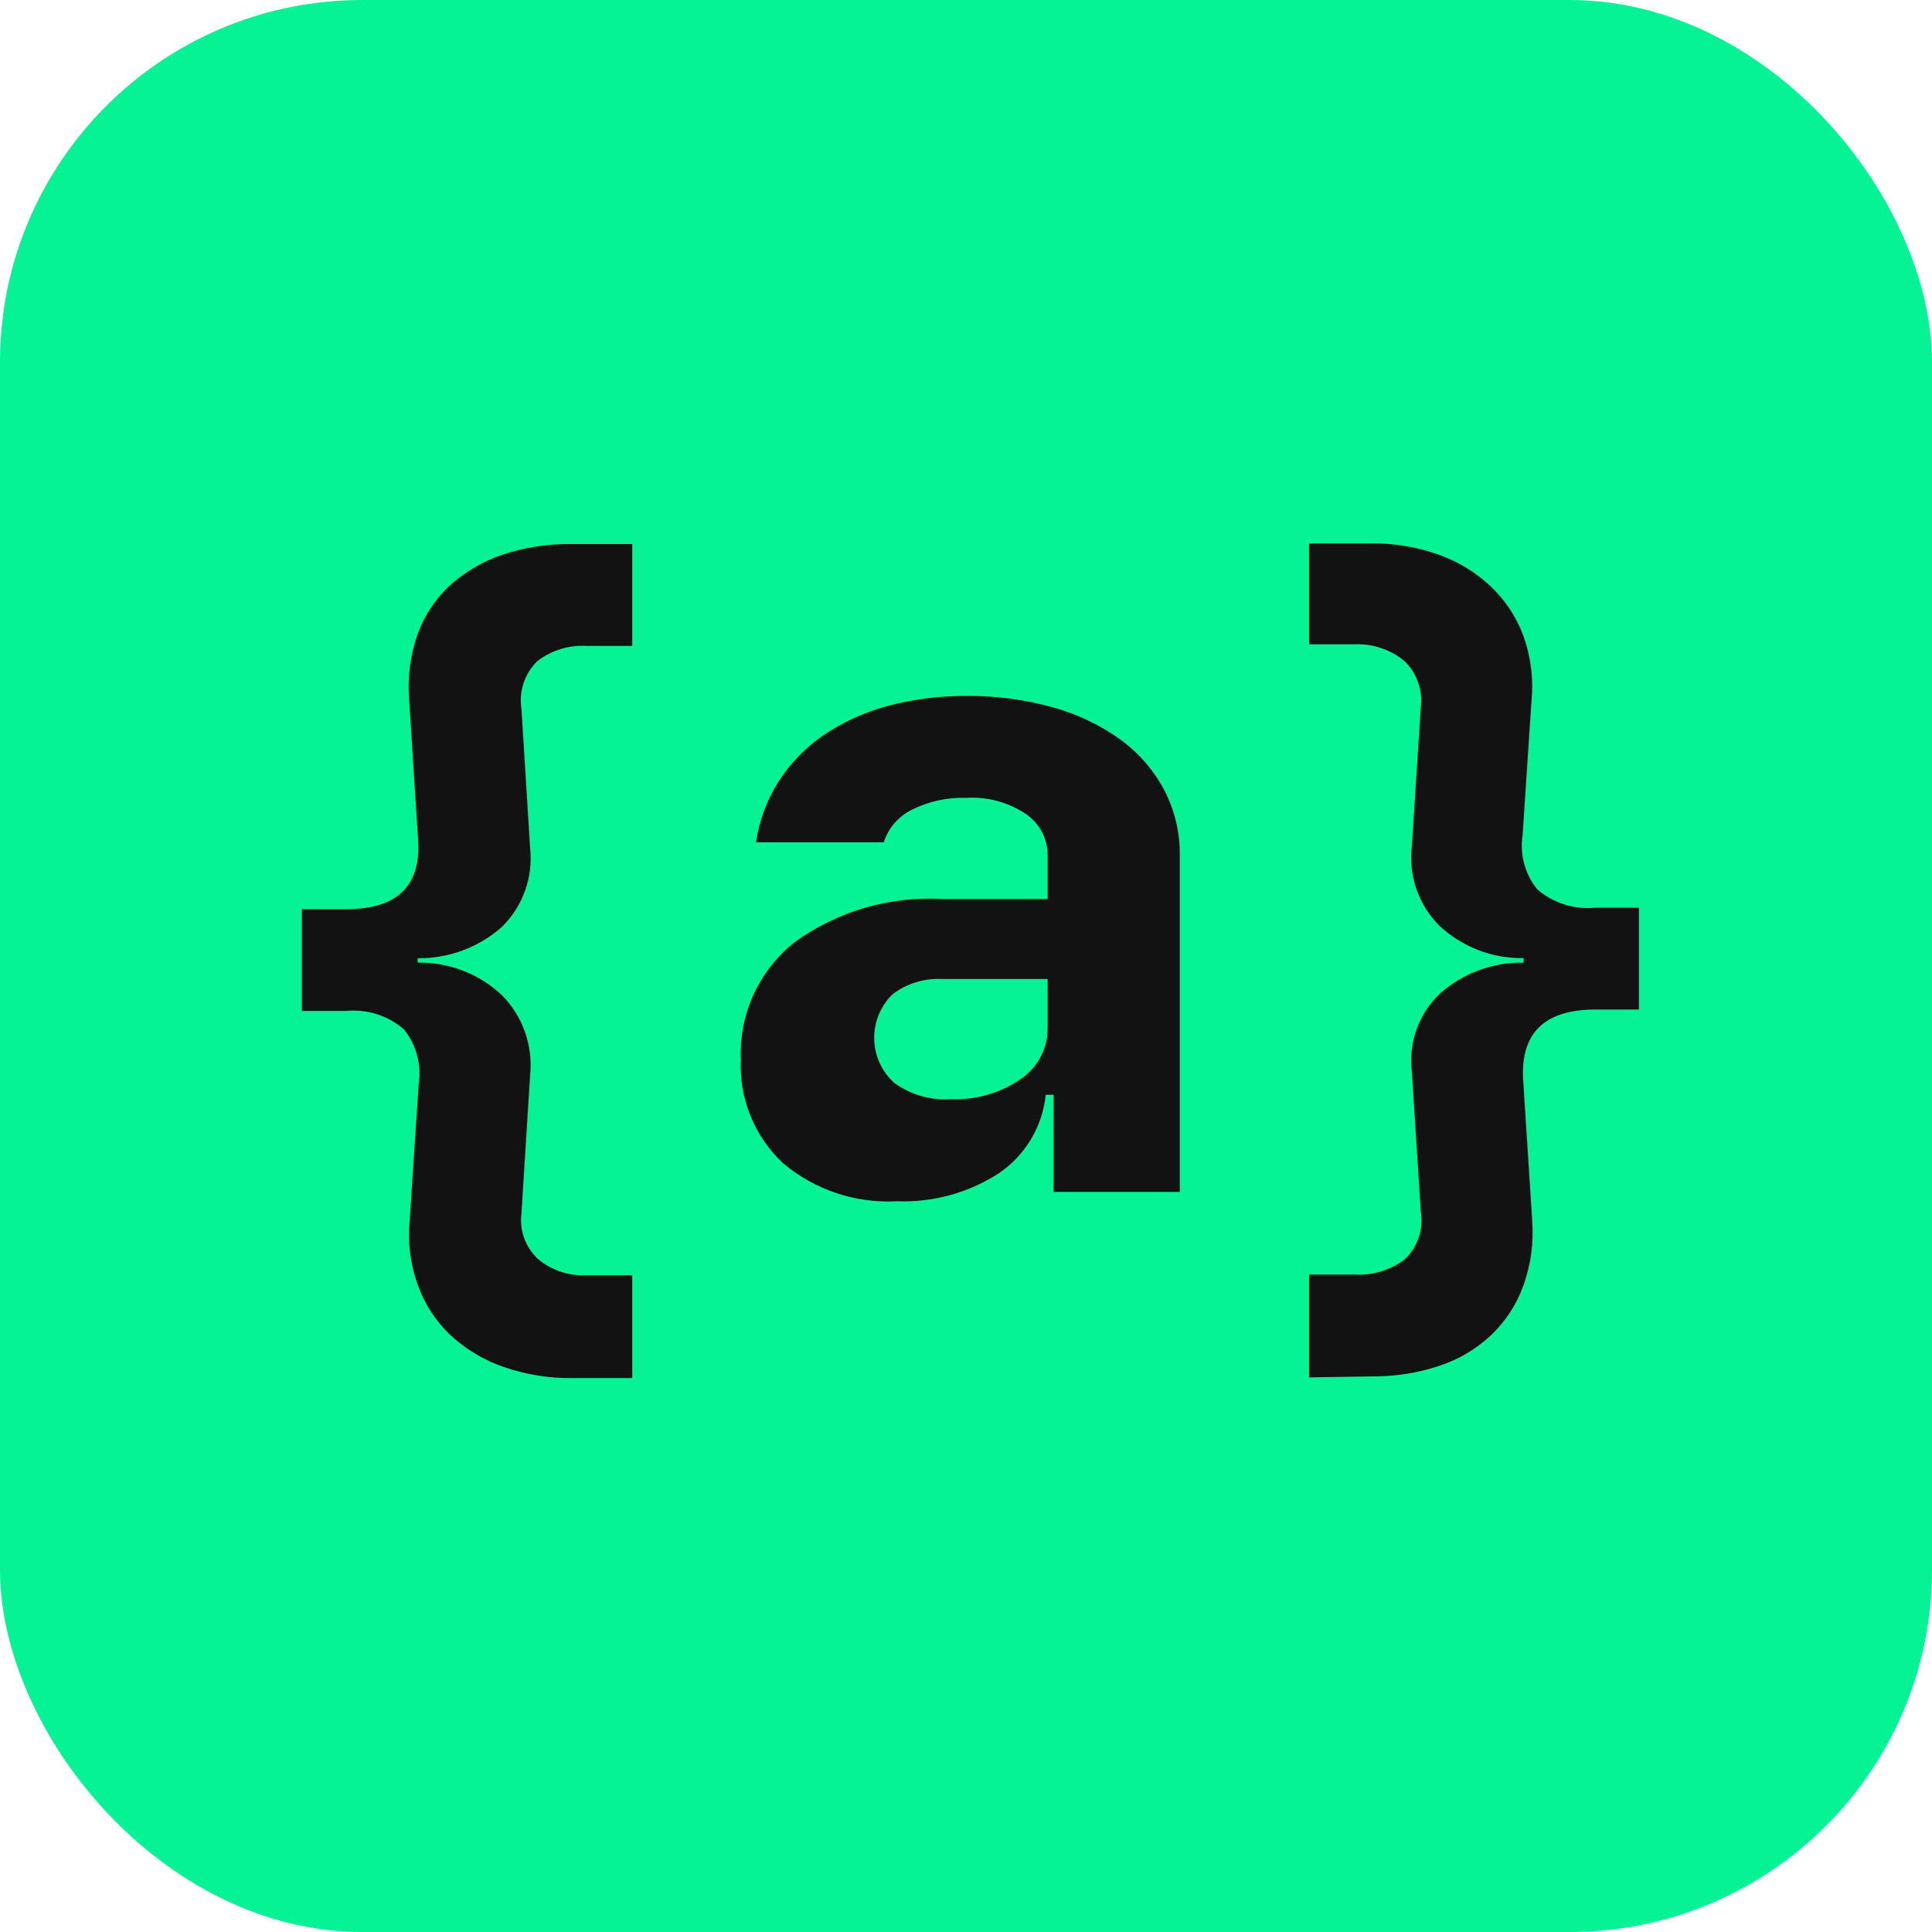 <svg xmlns="http://www.w3.org/2000/svg" width="40" height="40" fill="none" viewBox="0 0 40 40"><rect width="40" height="40" fill="#06F395" rx="7.5"/><path fill="#121212" d="M15.338 21.936C15.319 21.471 15.41 21.008 15.604 20.584C15.799 20.162 16.091 19.791 16.457 19.503C17.341 18.865 18.418 18.551 19.507 18.613H21.691V17.712C21.692 17.543 21.652 17.375 21.573 17.225C21.494 17.075 21.379 16.947 21.238 16.852C20.875 16.608 20.441 16.491 20.004 16.519C19.613 16.505 19.225 16.591 18.875 16.767C18.739 16.835 18.617 16.929 18.518 17.044C18.419 17.16 18.344 17.294 18.298 17.439H15.652C15.718 16.991 15.877 16.563 16.119 16.18C16.361 15.804 16.676 15.479 17.044 15.225C17.449 14.951 17.896 14.746 18.368 14.618C18.901 14.476 19.452 14.405 20.004 14.409C20.614 14.402 21.223 14.483 21.81 14.648C22.312 14.787 22.786 15.014 23.208 15.32C23.58 15.593 23.887 15.947 24.103 16.355C24.322 16.773 24.433 17.24 24.427 17.712V24.677H21.815V22.667H21.651C21.618 22.99 21.515 23.302 21.349 23.581C21.183 23.86 20.959 24.1 20.691 24.284C20.061 24.695 19.318 24.9 18.567 24.871C17.709 24.917 16.866 24.634 16.209 24.08C15.917 23.807 15.688 23.474 15.538 23.104C15.388 22.733 15.32 22.335 15.338 21.936ZM19.691 22.757C20.202 22.778 20.706 22.633 21.128 22.344C21.302 22.227 21.445 22.07 21.543 21.885C21.641 21.7 21.692 21.494 21.691 21.284V20.269H19.507C19.137 20.249 18.771 20.362 18.477 20.588C18.355 20.708 18.258 20.852 18.193 21.01C18.128 21.169 18.096 21.339 18.1 21.511C18.103 21.682 18.141 21.851 18.212 22.007C18.283 22.163 18.385 22.303 18.512 22.418C18.853 22.666 19.27 22.786 19.691 22.757Z"/><path fill="#121212" d="M7.16 18.825C8.24 18.825 8.737 18.328 8.653 17.333L8.469 14.453C8.436 13.997 8.499 13.54 8.653 13.11C8.794 12.73 9.022 12.39 9.319 12.115C9.635 11.834 10.004 11.619 10.404 11.483C10.863 11.332 11.343 11.258 11.826 11.264H13.09V13.373H12.155C11.785 13.35 11.419 13.462 11.125 13.687C10.995 13.815 10.897 13.971 10.84 14.144C10.783 14.318 10.768 14.502 10.797 14.682L10.976 17.562C11.008 17.862 10.971 18.165 10.868 18.448C10.766 18.732 10.6 18.988 10.384 19.198C9.903 19.618 9.286 19.846 8.648 19.84V19.93C9.293 19.919 9.918 20.16 10.389 20.601C10.603 20.817 10.767 21.077 10.868 21.364C10.97 21.65 11.007 21.956 10.976 22.258L10.797 25.118C10.774 25.291 10.793 25.467 10.852 25.632C10.911 25.796 11.008 25.944 11.135 26.063C11.412 26.297 11.768 26.418 12.13 26.402H13.09V28.531H11.841C11.361 28.537 10.883 28.459 10.429 28.302C10.023 28.162 9.65 27.94 9.334 27.65C9.031 27.366 8.8 27.015 8.658 26.625C8.495 26.184 8.435 25.711 8.484 25.242L8.668 22.452C8.699 22.251 8.688 22.046 8.636 21.85C8.584 21.654 8.491 21.471 8.364 21.313C8.2 21.171 8.009 21.063 7.802 20.997C7.595 20.932 7.376 20.909 7.16 20.93H6.25V18.825H7.16Z"/><path fill="#121212" d="M27.103 28.517V26.388H28.038C28.41 26.411 28.779 26.301 29.078 26.079C29.212 25.954 29.313 25.798 29.372 25.624C29.431 25.451 29.446 25.265 29.416 25.084L29.232 22.204C29.194 21.906 29.226 21.603 29.326 21.32C29.426 21.036 29.592 20.78 29.809 20.573C30.287 20.148 30.907 19.919 31.545 19.931V19.836C30.898 19.848 30.272 19.607 29.799 19.165C29.585 18.95 29.422 18.689 29.324 18.402C29.225 18.115 29.194 17.809 29.232 17.508L29.416 14.643C29.438 14.466 29.418 14.287 29.357 14.119C29.297 13.951 29.198 13.8 29.068 13.678C28.778 13.442 28.411 13.322 28.038 13.34H27.103V11.25H28.372C28.849 11.244 29.324 11.321 29.774 11.479C30.175 11.619 30.543 11.841 30.854 12.131C31.156 12.414 31.389 12.763 31.535 13.151C31.692 13.582 31.752 14.042 31.709 14.499L31.525 17.284C31.493 17.483 31.504 17.687 31.556 17.881C31.608 18.076 31.701 18.258 31.829 18.414C31.993 18.555 32.185 18.662 32.392 18.727C32.599 18.792 32.817 18.814 33.033 18.792H33.933V20.901H33.033C31.955 20.901 31.457 21.408 31.54 22.423L31.724 25.288C31.755 25.739 31.693 26.191 31.54 26.617C31.401 27.003 31.175 27.352 30.879 27.636C30.57 27.927 30.202 28.146 29.799 28.278C29.344 28.43 28.866 28.503 28.386 28.497L27.103 28.517Z"/></svg>